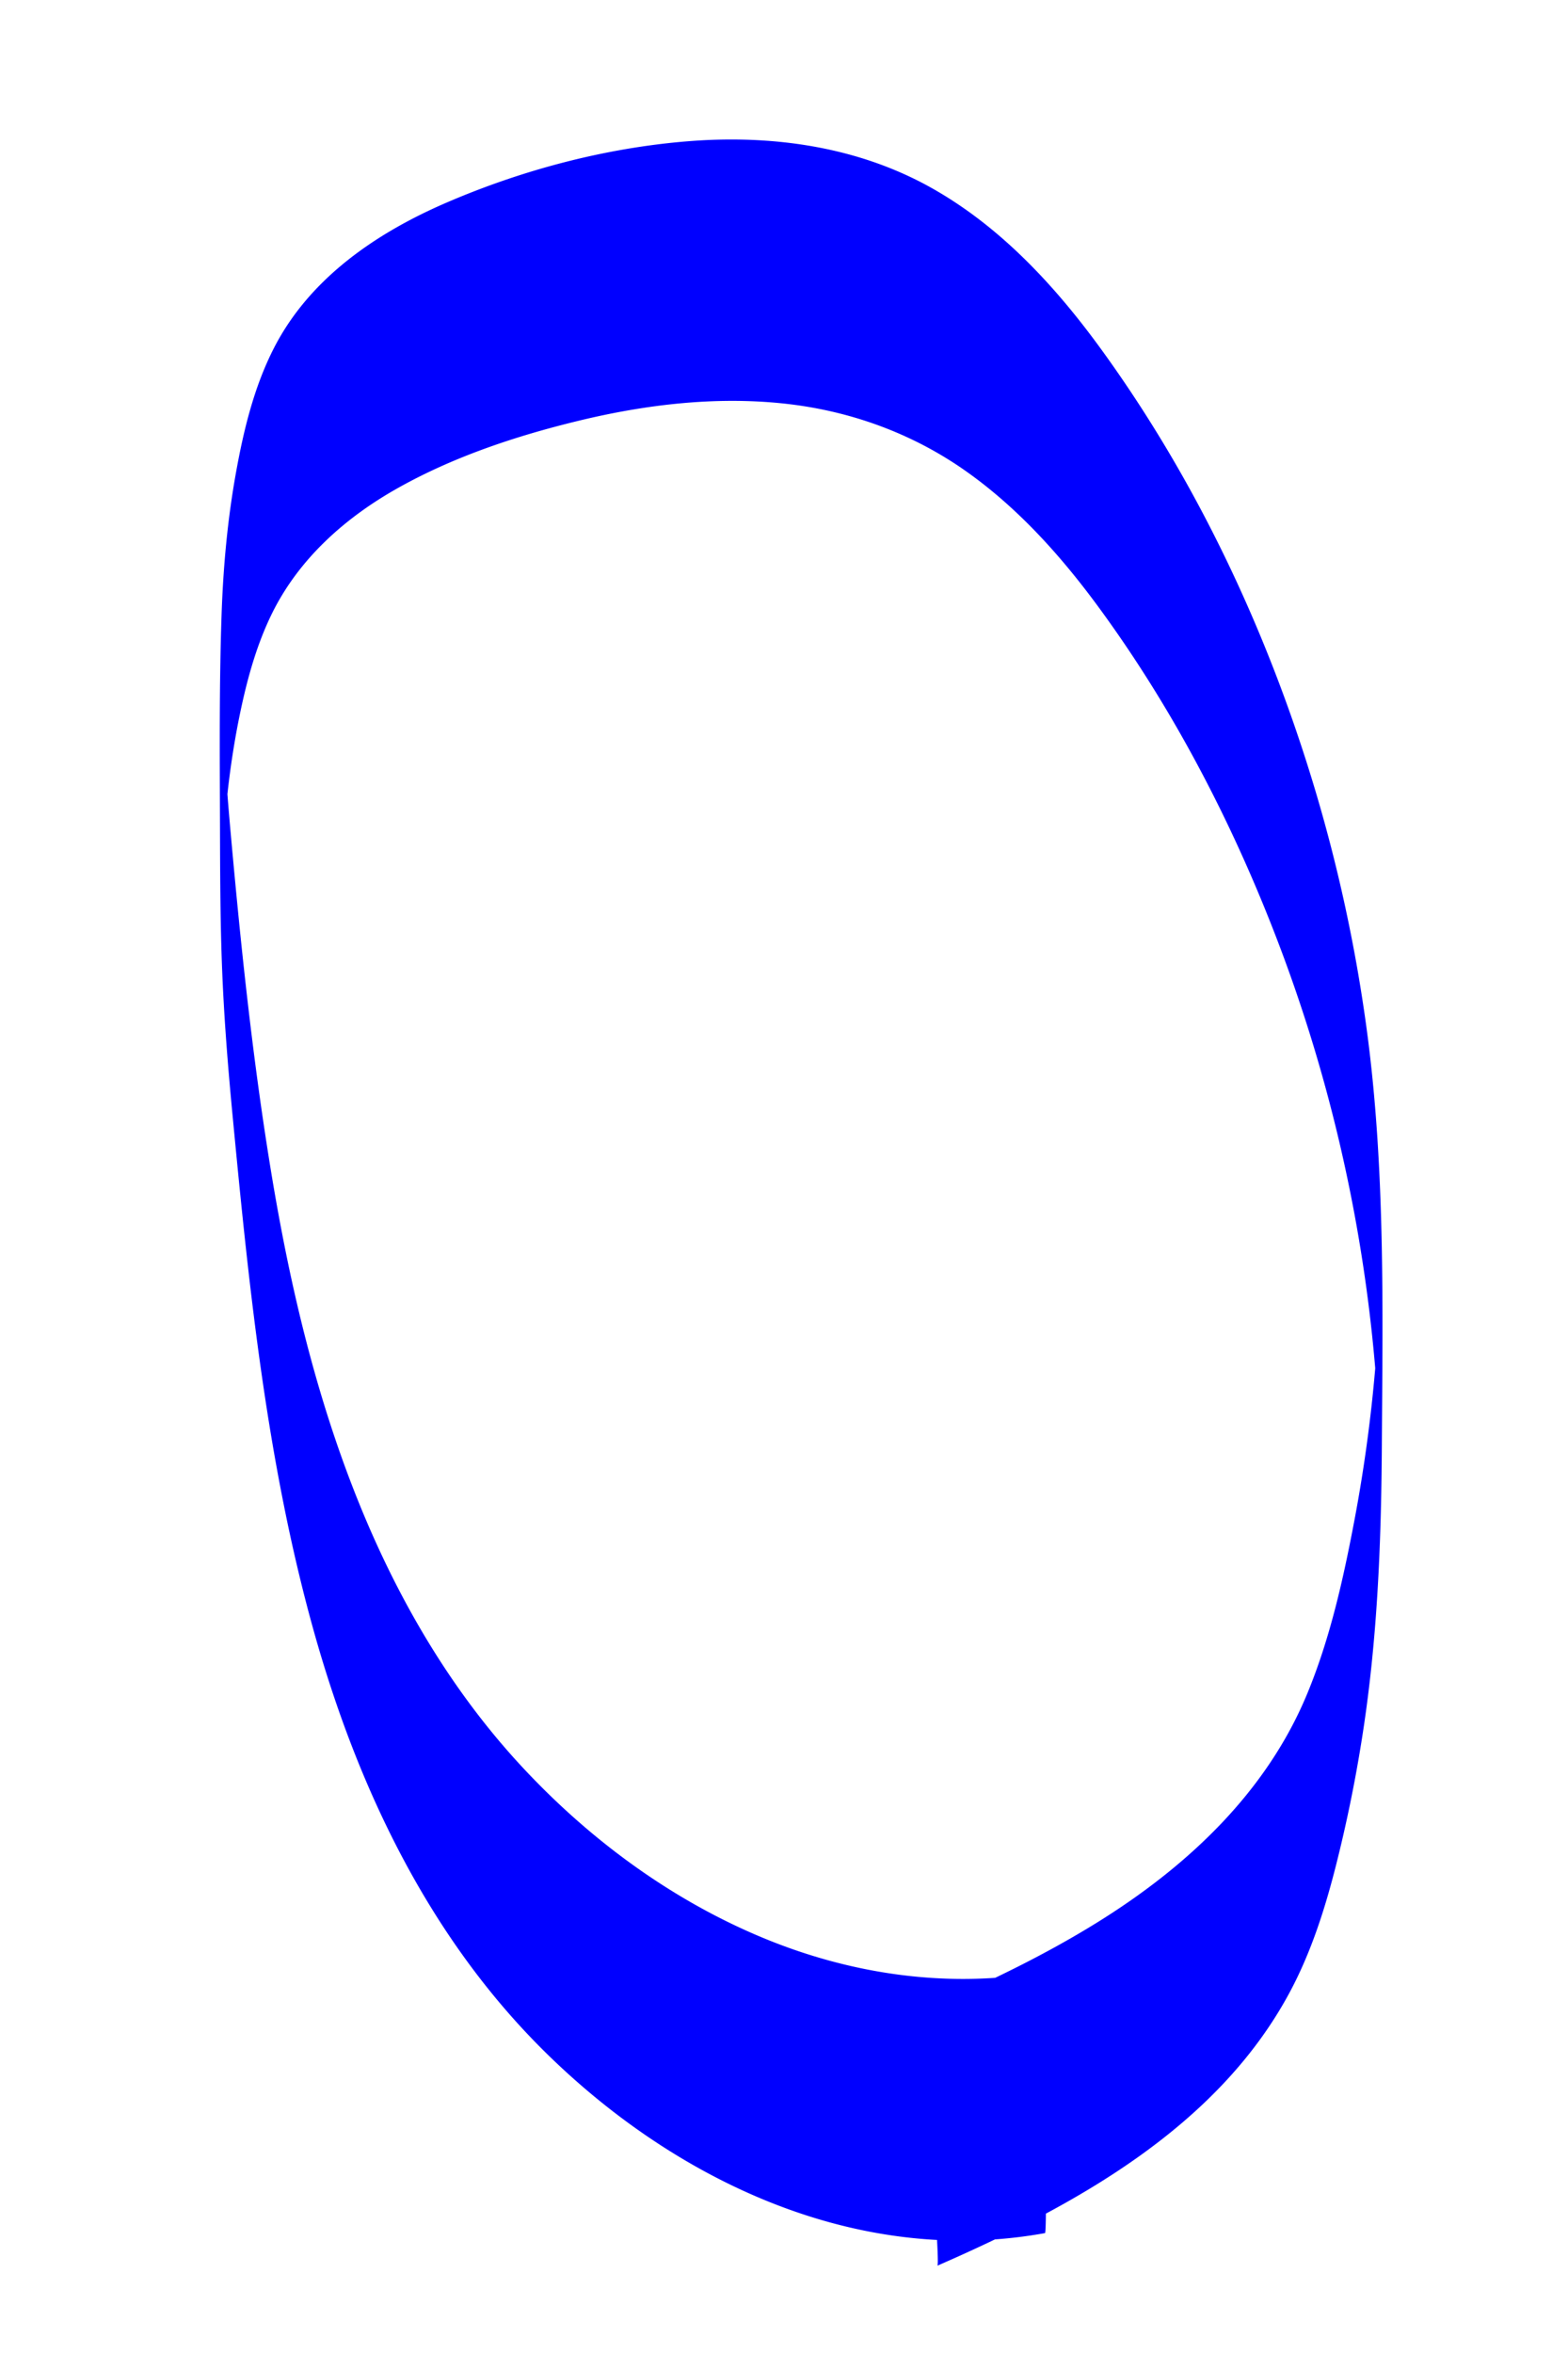 <svg id="레이어_1" data-name="레이어 1" xmlns="http://www.w3.org/2000/svg" viewBox="0 0 2400 3600"><defs><style>.cls-1{fill:blue;}</style></defs><path class="cls-1" d="M1599.45,3016.57c-146.63,26.45-297.08,4.51-433.95-52.69-139.3-58.21-263.69-150.17-366.23-260.45C689.16,2585,607.72,2444.58,547.62,2295c-63.9-159.1-103.53-326.87-131.57-495.68-29-174.65-47.46-351.38-63.22-527.67q-3.13-35-5.78-70l.53,7.14q-5.16-70-7.46-140.21c-.59-18.8.26,17.4,0-1.39-.07-3.59-.13-7.19-.18-10.78l.28,20.51q1,119.9,0,239.8-.47,32.11-.2,17.83.17-8.74-.19,6.73.14-5.37.31-10.74,1.1-34.86,3.6-69.65l-.53,7.15c4.34-58,11.73-115.68,23.39-172.64,10.77-52.64,24.83-105.14,48.21-153.72,41.13-85.45,112.62-149.2,194.35-195.09,85.66-48.08,181.16-79.74,276.33-102.81,101.89-24.7,208-37.42,312.71-26.54,101,10.51,197.21,45,280.31,103.65,79.32,56,145,129.18,202.29,207.08,118.53,161.26,211.71,342.81,281.65,530a2395.2,2395.2,0,0,1,137.72,585.23q3.93,37.18,6.71,74.46l-.53-7.14q2.73,37.27,4.38,74.63c.53,12.45.94,24.9,1.31,37.35.31,10.5-.13-3-.14-6.15,0,3.12.12,6.23.18,9.34.31,15.67-.2-17.39-.2-17.26l0,4.68q-.49-49.43-.33-98.85c0-40.58-.12-81.14.19-121.72q.06-13.26.26-26.53.25-17.61.11-8.63c0,3.11-.1,6.23-.16,9.34-.05,2.57-.29,13.91,0,1.6s0-1-.07,1.59q-.14,4.67-.29,9.34-.32,9.33-.69,18.67-1.59,38.49-4.43,76.93l.53-7.15a2310,2310,0,0,1-33.65,256.89c-17,90-37.19,181.16-72.2,266-63,152.65-185.35,266.38-323.59,351.83-77.43,47.85-159.53,87.63-242.86,124.05-2.8,1.22-1.49,65.94-1.41,58.58-.5,47.13-.61,94.28-.59,141.42s0,94.28.59,141.42c.07,6.43,3.62,57.61,1.41,58.58,208-90.9,427.26-210.13,538.88-417.45,33.2-61.67,54.56-128.79,71.65-196.48q23.17-91.83,38.24-185.48c24.52-150.79,30.65-302.2,31.6-454.75,1.33-213,5.35-427.18-23.34-638.73a2401.55,2401.55,0,0,0-79.45-367.32c-71.47-238.22-179.86-469.34-326.16-671-70.61-97.32-154.61-188.41-260.44-247.79-113.34-63.6-244.67-81.66-372.9-71.32-126,10.15-252.94,43.72-369,93.71-107.79,46.43-210,115.93-264.67,223-30.48,59.69-46.39,126-58.16,191.57-12.73,71-19.28,143-21.77,215-3.7,107-2.8,214.25-2.48,321.27.23,76.18.34,152.46,3.52,228.59,3.08,73.48,9,146.83,16,220,25.12,263.64,52.52,530.16,124,786C547.09,2734,655.88,2963.37,834,3139.21c160.65,158.61,373.46,276.53,602.34,287.94a716.88,716.88,0,0,0,163.13-10.58c1.83-.33,1.5-67.28,1.41-58.58.5-47.13.61-94.28.59-141.42s0-94.28-.59-141.42c-.06-5.81-1.72-58.52-1.41-58.58Z"/></svg>